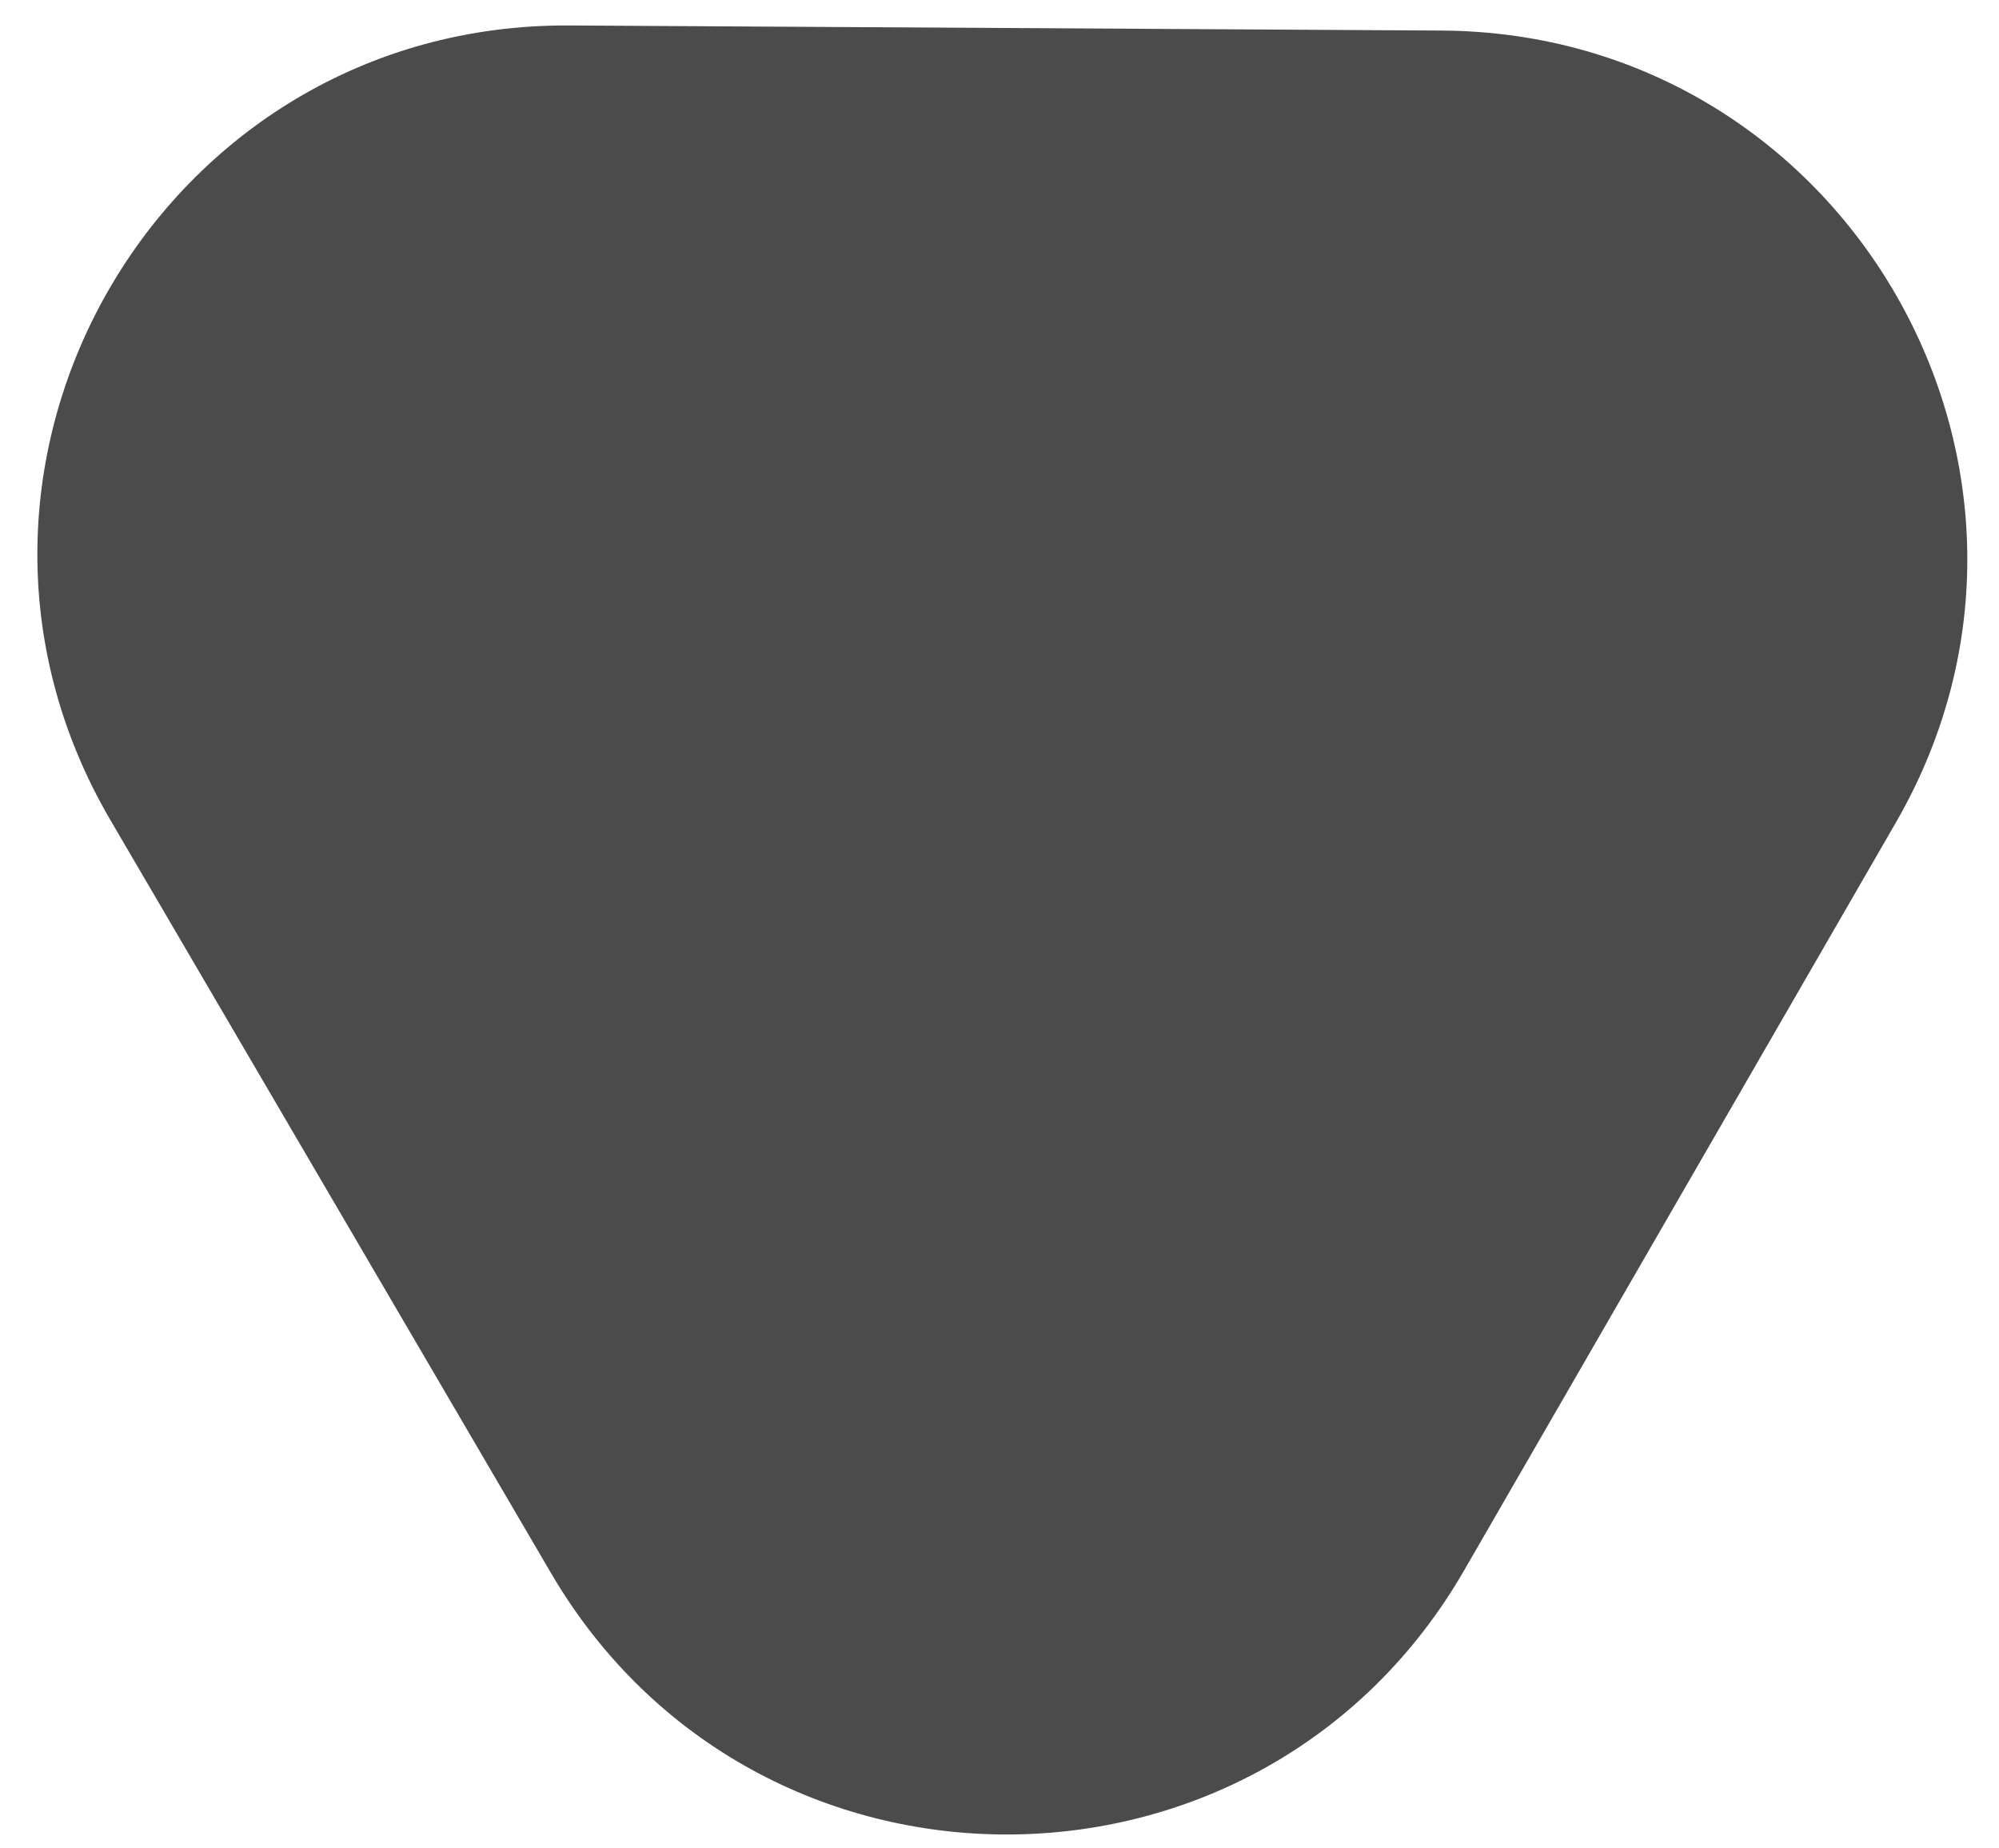<svg width="53" height="49" viewBox="0 0 53 49" fill="none" xmlns="http://www.w3.org/2000/svg">
<path d="M2.929 21.745C-2.551 12.381 4.244 0.611 15.094 0.675L38.221 0.81C48.962 0.873 55.634 12.508 50.264 21.81L38.818 41.635C33.447 50.937 20.035 50.976 14.61 41.706L2.929 21.745Z" fill="#4B4B4B"/>
</svg>
